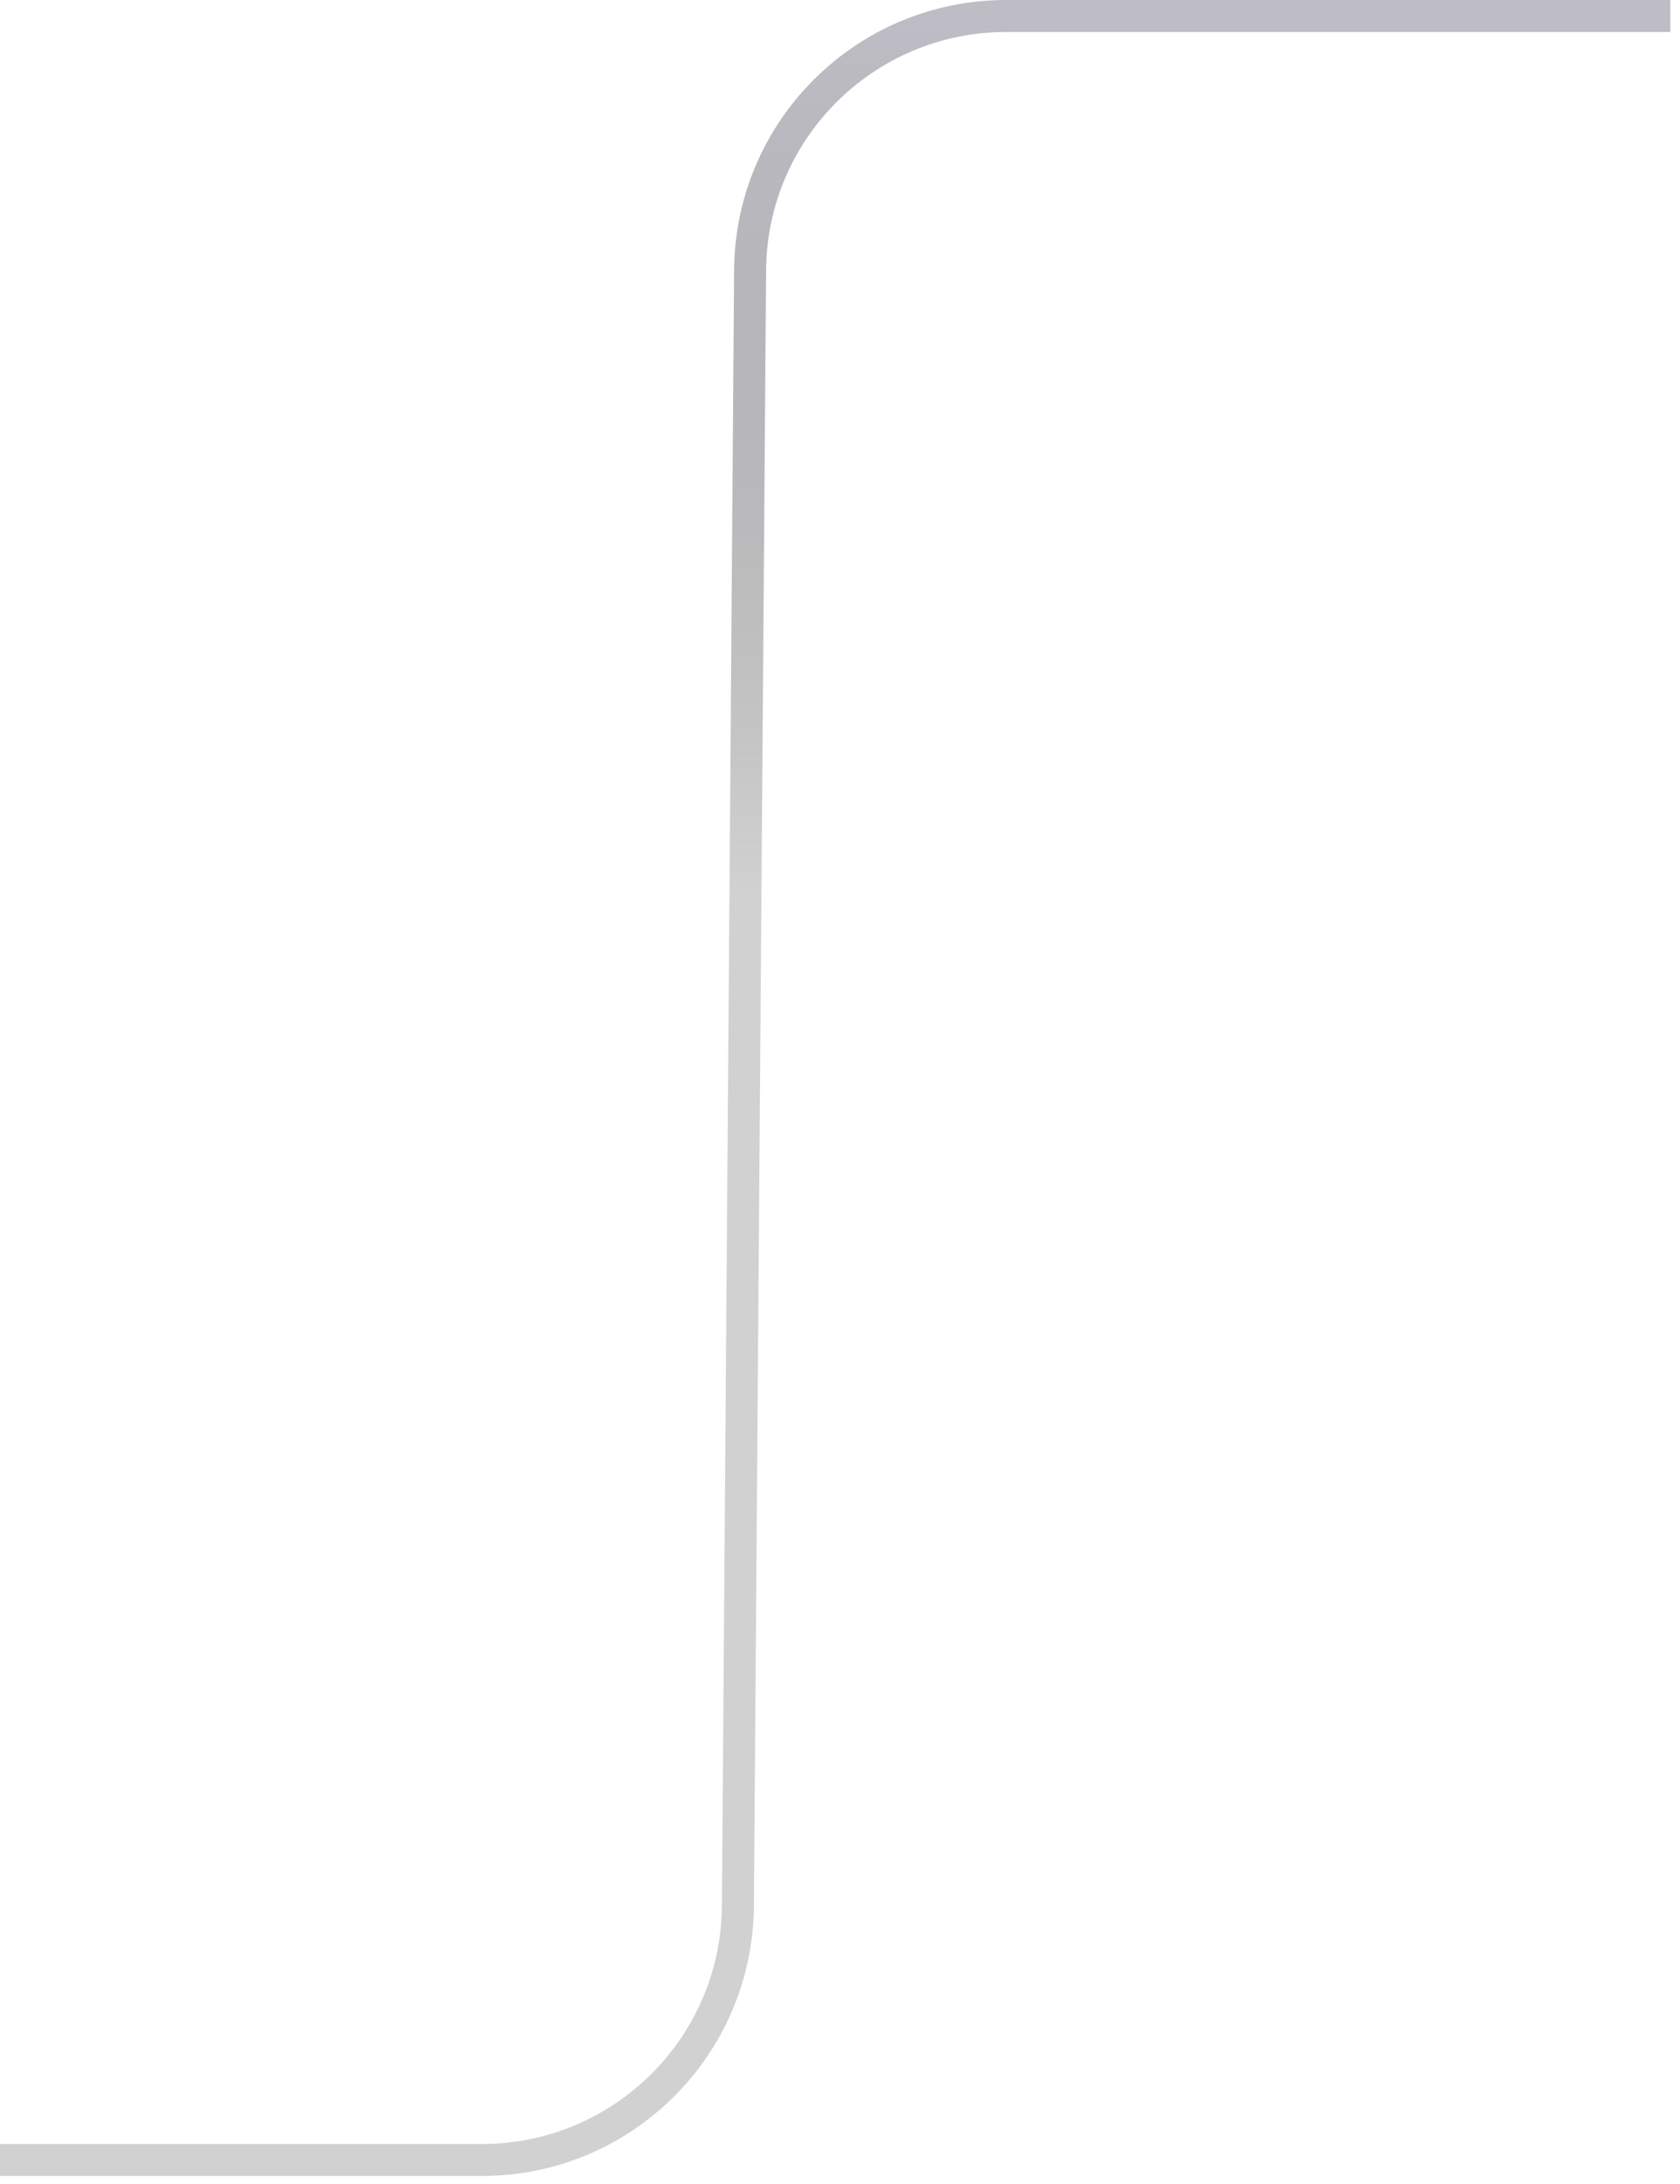 <svg width="70" height="91" viewBox="0 0 70 91" fill="none" xmlns="http://www.w3.org/2000/svg">
<path d="M69.595 0.667H41.921C36.061 0.667 31.298 5.394 31.254 11.254L30.746 79.413C30.702 85.273 25.939 90 20.079 90H0" stroke="url(#paint0_linear_2_2557)" stroke-width="1.333"/>
<defs>
<linearGradient id="paint0_linear_2_2557" x1="9.551" y1="0.667" x2="9.551" y2="37.099" gradientUnits="userSpaceOnUse">
<stop stop-color="#BEBDC5"/>
<stop offset="1" stop-color="#666666" stop-opacity="0.3"/>
</linearGradient>
</defs>
</svg>
